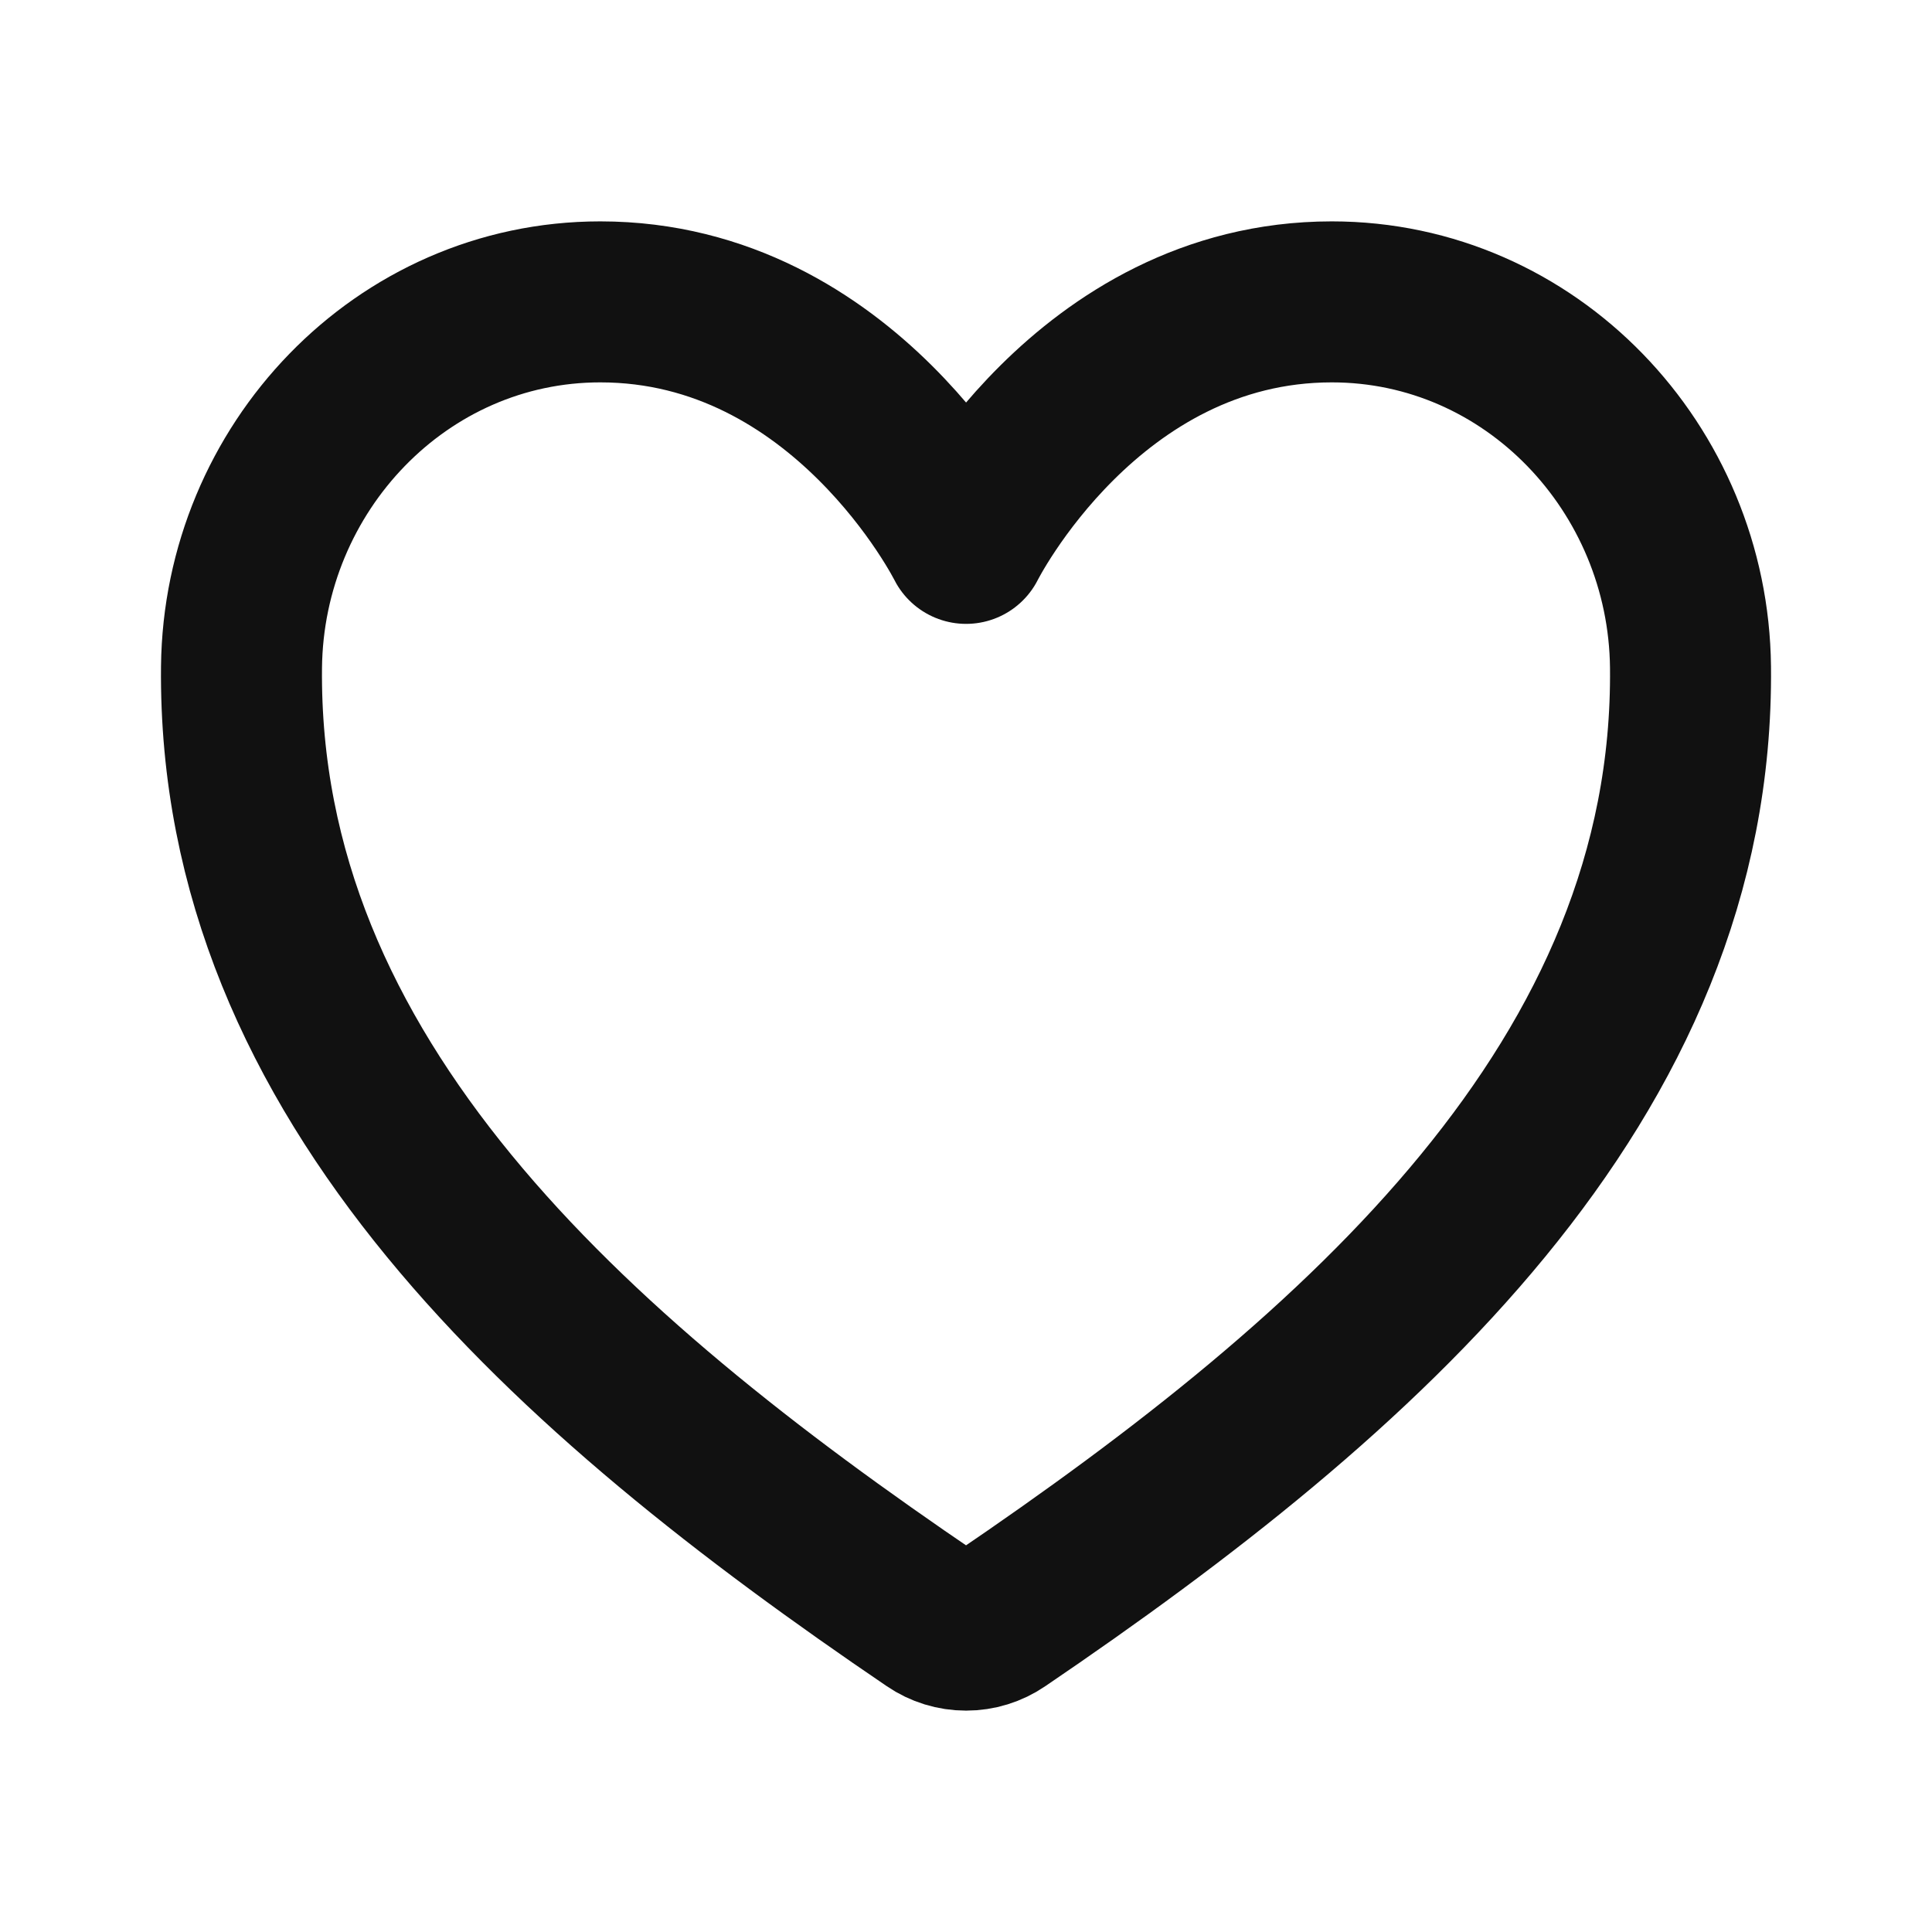<svg width="24" height="24" viewBox="0 0 24 24" fill="none" xmlns="http://www.w3.org/2000/svg">
<path d="M16.544 3.75C13.501 3.75 12.001 6.75 12.001 6.75C12.001 6.75 10.501 3.75 7.457 3.75C4.984 3.75 3.026 5.819 3 8.288C2.949 13.413 7.066 17.057 11.579 20.12C11.703 20.205 11.85 20.25 12.001 20.25C12.151 20.25 12.298 20.205 12.422 20.12C16.934 17.057 21.052 13.413 21 8.288C20.975 5.819 19.017 3.75 16.544 3.75Z" stroke="#111111" stroke-width="2" stroke-linecap="round" stroke-linejoin="round"/>
</svg>
